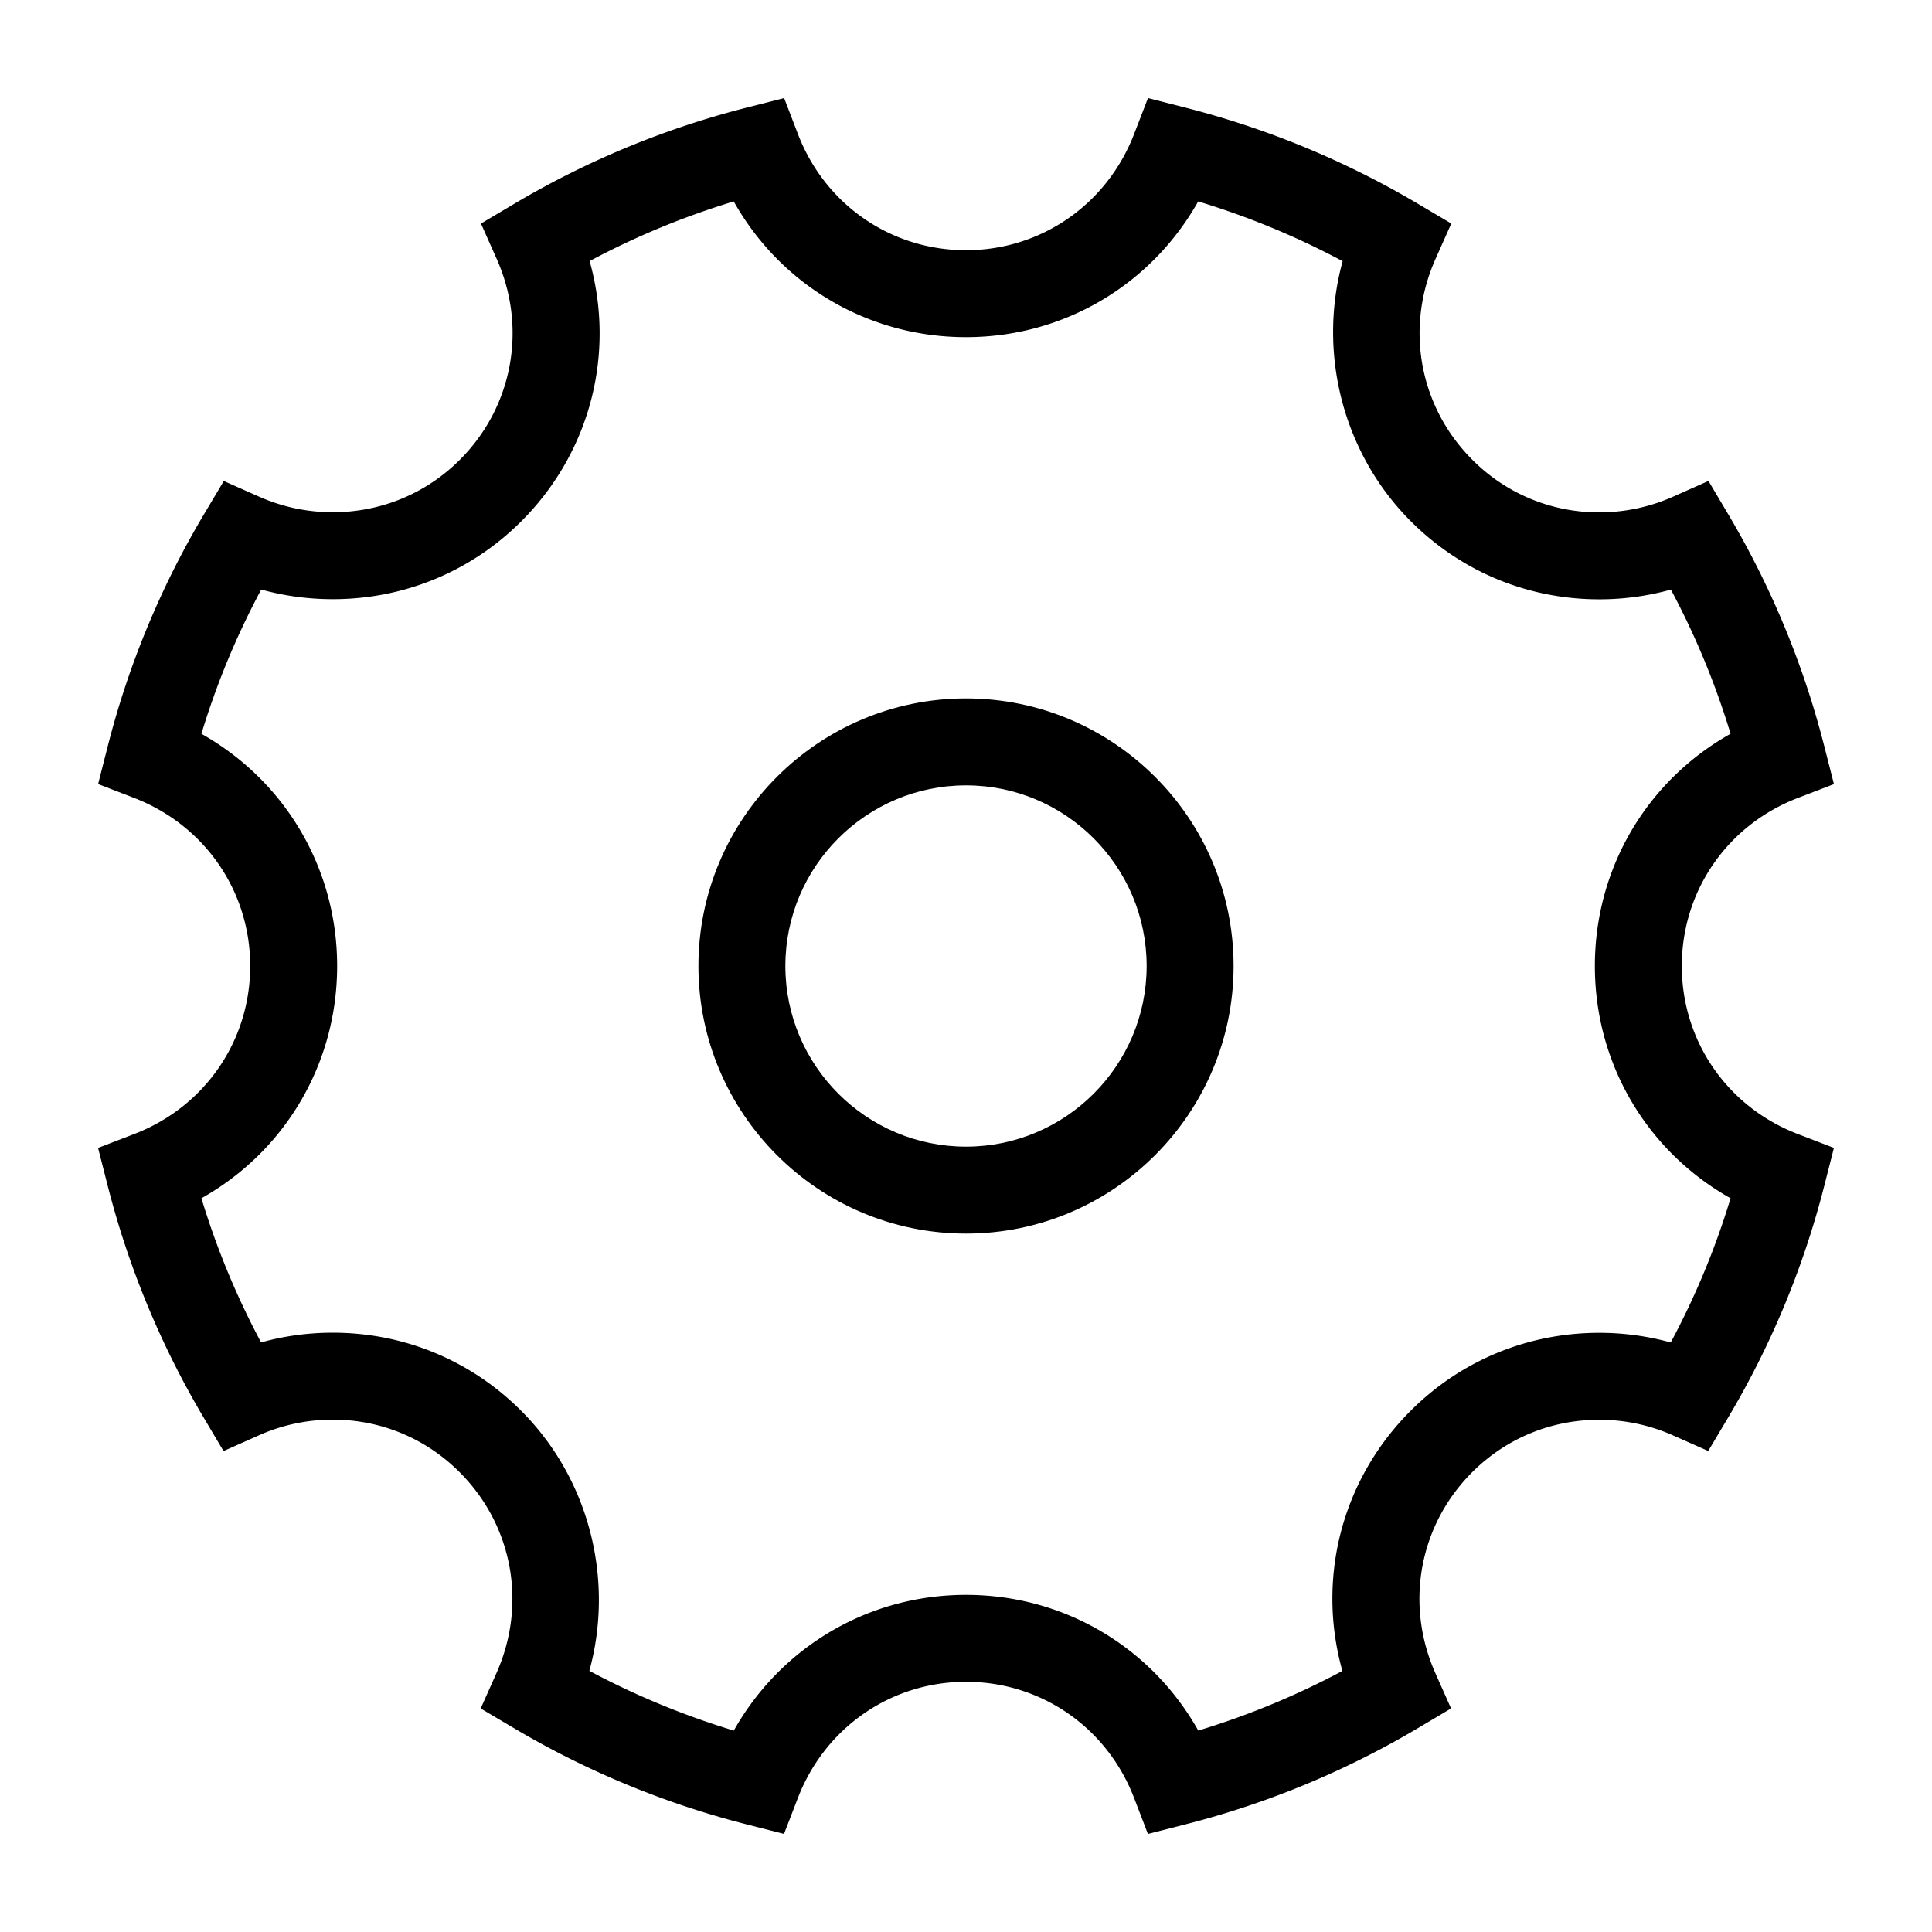 <svg t="1627365200437" class="icon" viewBox="0 0 1024 1024" version="1.1" xmlns="http://www.w3.org/2000/svg" p-id="20056" width="200" height="200"><path d="M891.392 512c0-39.762 24.146-74.721 61.507-89.062l19.128-7.342-5.059-19.85a466.831 466.831 0 0 0-50.995-123.219l-10.455-17.612-18.714 8.32a95.933 95.933 0 0 1-39.219 8.325 94.326 94.326 0 0 1-67.24-27.904c-28.12-28.12-35.769-69.899-19.482-106.435l8.356-18.75-17.664-10.454a469.356 469.356 0 0 0-123.29-50.985l-19.814-5.049-7.363 19.077c-14.433 37.392-49.403 61.553-89.078 61.553-39.757 0-74.716-24.146-89.062-61.517l-7.342-19.118-19.85 5.054a466.586 466.586 0 0 0-123.218 51l-17.613 10.455 8.32 18.714c16.266 36.567 8.617 78.356-19.477 106.455-17.945 17.95-41.866 27.837-67.348 27.837-13.589 0-26.757-2.78-39.132-8.269l-18.668-8.279-10.46 17.547a464.138 464.138 0 0 0-51.113 123.253l-5.043 19.815 19.077 7.362c37.376 14.434 61.532 49.398 61.532 89.078 0 39.757-24.146 74.716-61.517 89.068l-19.123 7.347 5.054 19.85a466.995 466.995 0 0 0 50.995 123.213l10.455 17.618 18.719-8.33a95.877 95.877 0 0 1 39.214-8.326c25.41 0 49.28 9.902 67.235 27.9 28.125 28.123 35.769 69.903 19.487 106.439l-8.356 18.75 17.664 10.454a469.028 469.028 0 0 0 123.29 50.98l19.814 5.049 7.363-19.078c14.449-37.386 49.413-61.542 89.093-61.542 39.762 0 74.721 24.146 89.068 61.512l7.347 19.123 19.85-5.059a467.174 467.174 0 0 0 123.218-50.99l17.618-10.46-8.33-18.719c-16.267-36.567-8.628-78.351 19.476-106.455 17.946-17.95 41.861-27.837 67.338-27.837 13.589 0 26.763 2.785 39.138 8.269l18.672 8.284 10.455-17.552a464.256 464.256 0 0 0 51.113-123.248l5.049-19.85-19.119-7.348c-37.365-14.34-61.501-49.305-61.501-89.062z m-5.857 199.542a142.013 142.013 0 0 0-37.95-5.115c-37.796 0-73.282 14.679-99.932 41.334-36.66 36.67-49.879 88.975-36.162 137.871a421.565 421.565 0 0 1-76.39 31.61c-24.874-44.287-71.225-71.93-123.101-71.93-51.784 0-98.13 27.648-123.07 71.936a422.543 422.543 0 0 1-76.559-31.662c13.317-48.517-0.066-101.765-36.111-137.805-26.64-26.71-62.096-41.42-99.84-41.42-12.98 0-25.708 1.725-38.037 5.15a421.023 421.023 0 0 1-31.626-76.41c44.288-24.874 71.936-71.225 71.936-123.101 0-51.789-27.648-98.135-71.936-123.07a417.91 417.91 0 0 1 31.703-76.467c12.293 3.4 24.996 5.115 37.95 5.115 37.79 0 73.282-14.679 99.932-41.334 36.664-36.669 49.889-88.97 36.173-137.87a420.639 420.639 0 0 1 76.385-31.612c24.873 44.288 71.224 71.936 123.095 71.936 51.789 0 98.13-27.643 123.07-71.94a422.932 422.932 0 0 1 76.559 31.666c-13.323 48.512 0.066 101.76 36.106 137.805 26.644 26.711 62.106 41.42 99.845 41.42a141.773 141.773 0 0 0 38.042-5.15 421.345 421.345 0 0 1 31.62 76.411c-44.287 24.863-71.924 71.21-71.924 123.09 0 51.876 27.638 98.227 71.926 123.1a418.627 418.627 0 0 1-31.703 76.442z" p-id="20057"></path><path d="M512 370.181c-78.198 0-141.819 63.621-141.819 141.819 0 78.203 63.621 141.824 141.819 141.824 78.203 0 141.824-63.621 141.824-141.824 0-78.198-63.621-141.819-141.824-141.819z m0 237.563c-52.792 0-95.739-42.952-95.739-95.744s42.952-95.739 95.739-95.739c52.797 0 95.744 42.952 95.744 95.739 0 52.797-42.947 95.744-95.744 95.744z" p-id="20058"></path></svg>